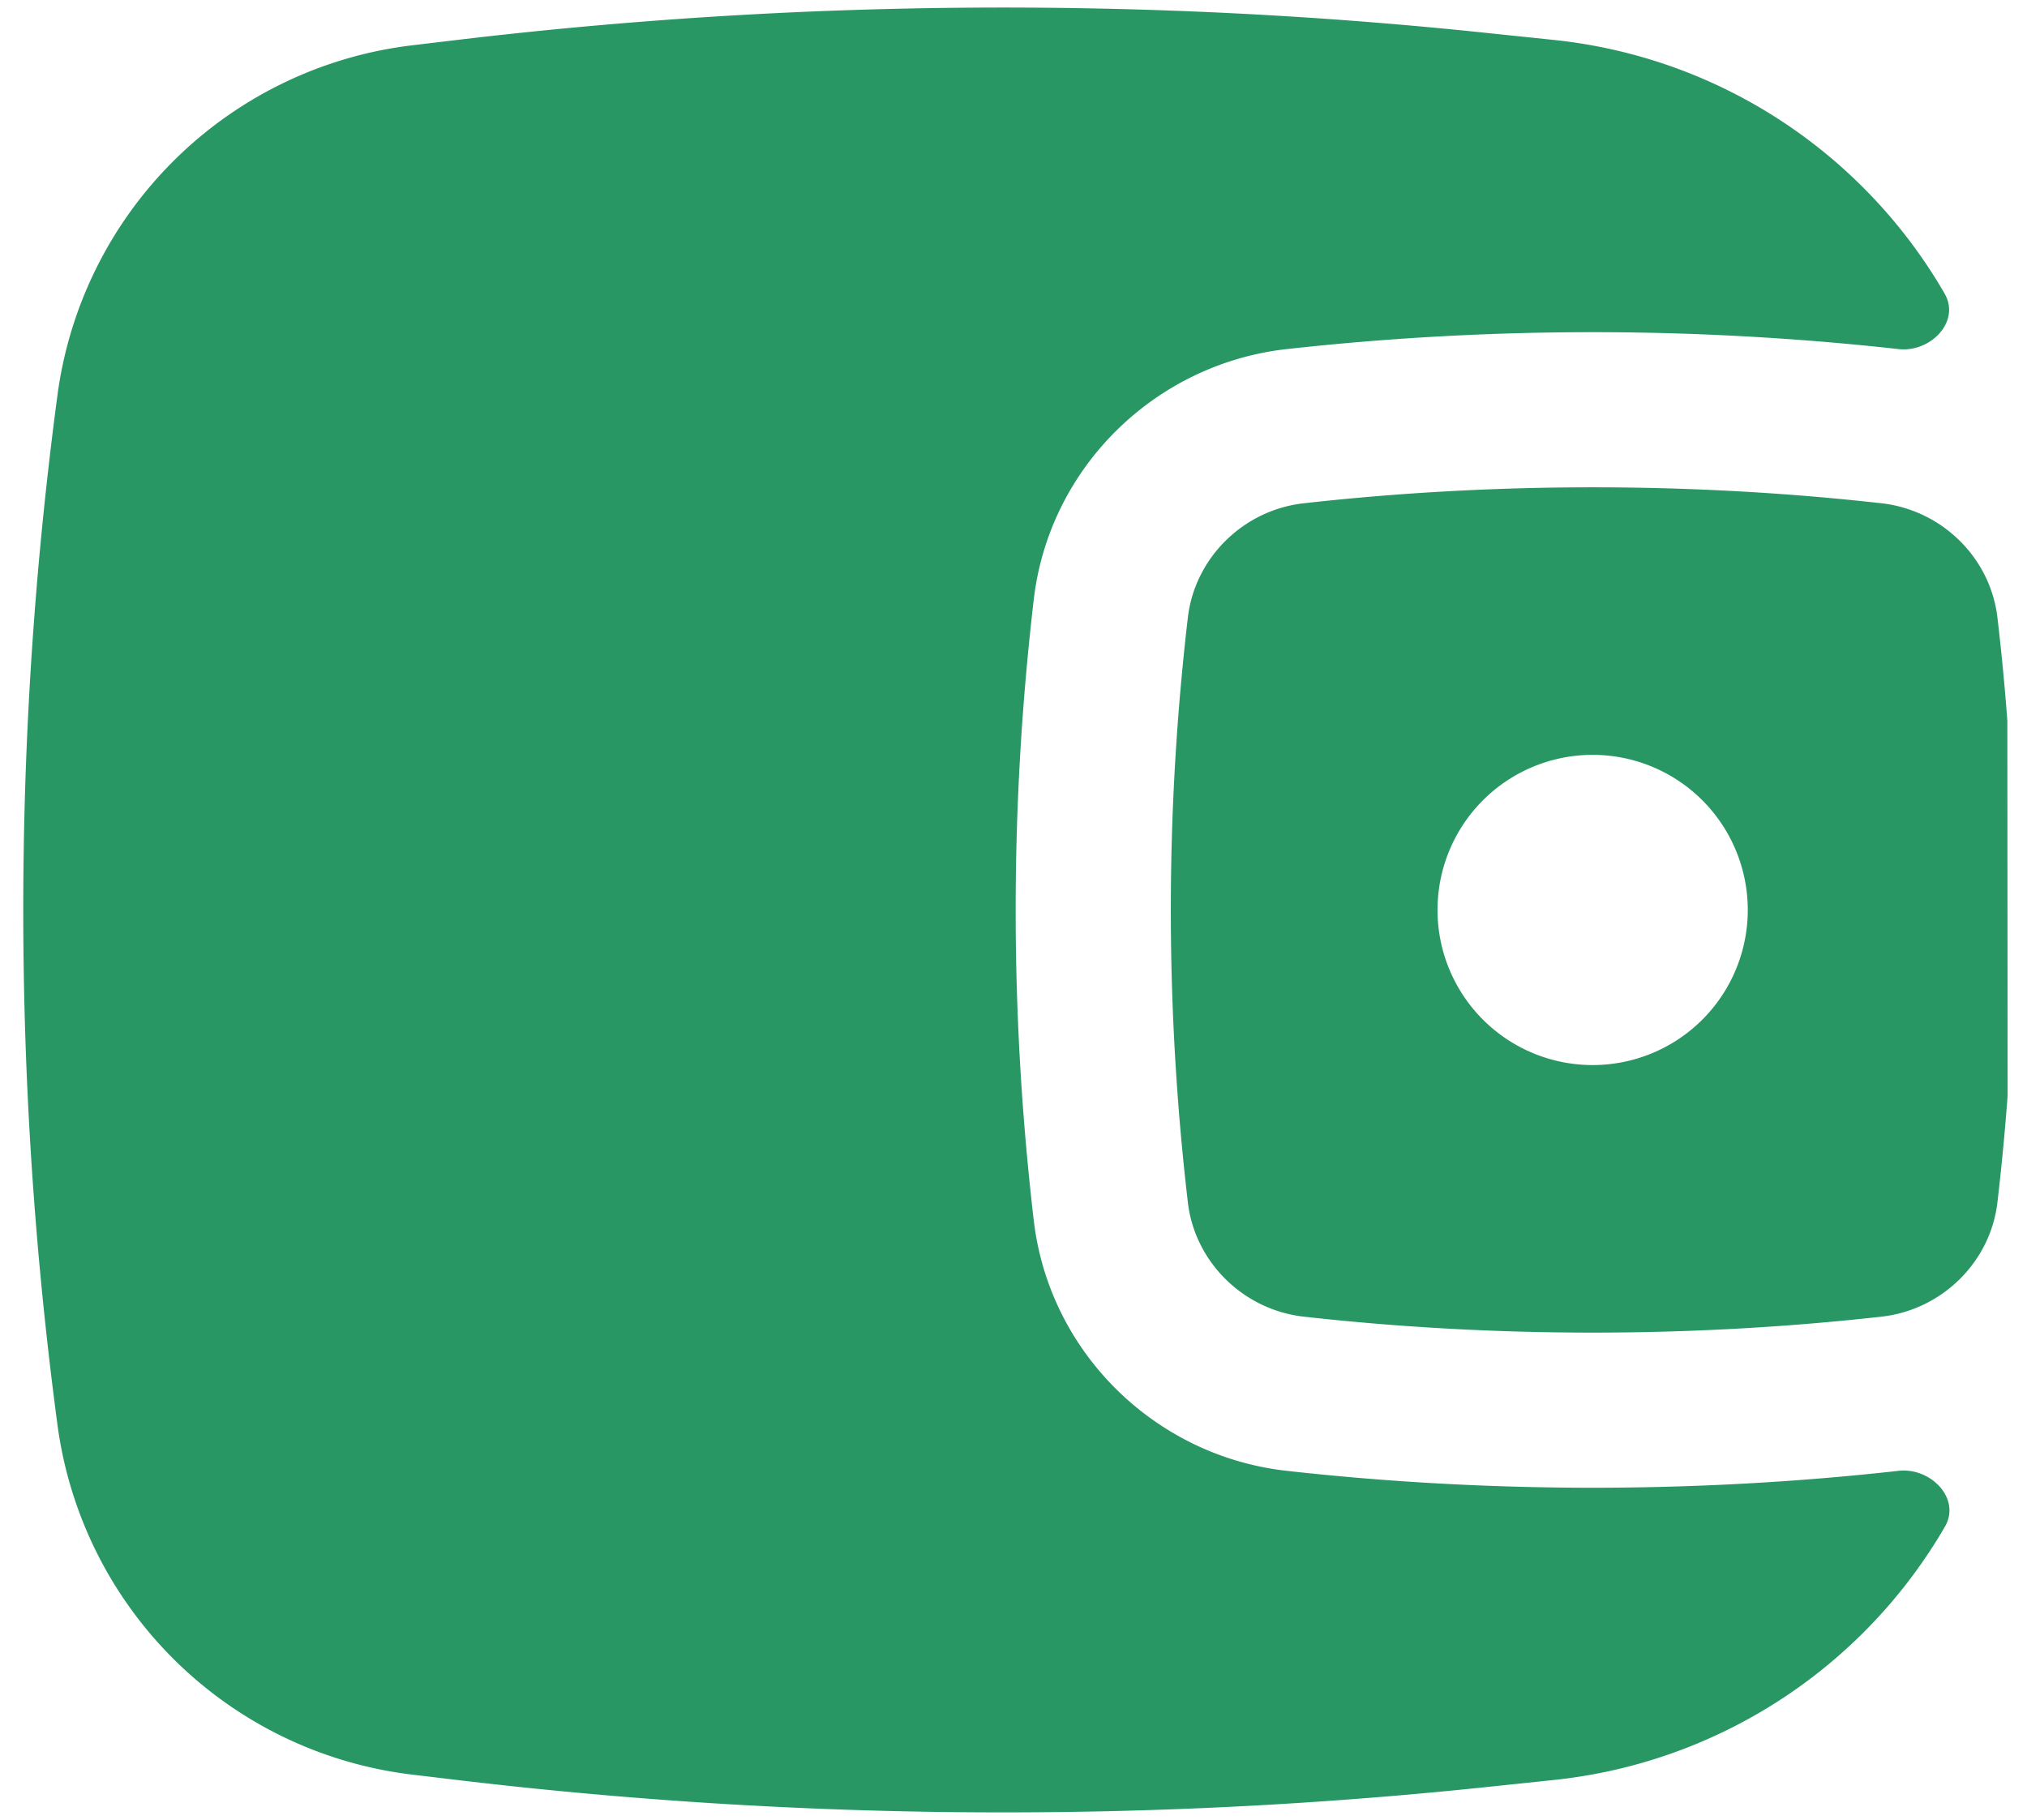 <svg xmlns="http://www.w3.org/2000/svg" width="49" height="44" fill="none"><path fill="#299764" fill-rule="evenodd" d="m48.525 17.428.007 9.057a60.947 60.947 0 0 1-.247 2.585c-.168 1.439-1.337 2.6-2.806 2.763-4.6.514-9.359.514-13.958 0-1.469-.164-2.638-1.324-2.806-2.763a60.865 60.865 0 0 1 0-14.14c.168-1.439 1.337-2.6 2.806-2.763 4.6-.514 9.359-.514 13.958 0 1.469.164 2.638 1.324 2.806 2.763.098.831.178 1.664.24 2.498ZM38.5 18.25a3.75 3.75 0 1 0 0 7.5 3.75 3.75 0 0 0 0-7.5Z" clip-rule="evenodd"/><path fill="#299764" d="M47.009 7.1c.389.673-.34 1.426-1.113 1.34a67.112 67.112 0 0 0-14.792 0c-3.173.355-5.74 2.854-6.114 6.054a64.62 64.62 0 0 0 0 15.012c.375 3.2 2.941 5.7 6.114 6.054 4.877.545 9.916.545 14.792 0 .777-.087 1.513.672 1.12 1.35a12.428 12.428 0 0 1-9.449 6.124l-1.63.171c-8.277.871-16.625.814-24.89-.171l-1.08-.129a9.828 9.828 0 0 1-8.578-8.459 94.102 94.102 0 0 1 0-24.892 9.828 9.828 0 0 1 8.578-8.459l1.08-.129a111.625 111.625 0 0 1 24.89-.17l1.63.17c4.036.425 7.5 2.772 9.442 6.133Z"/></svg>
